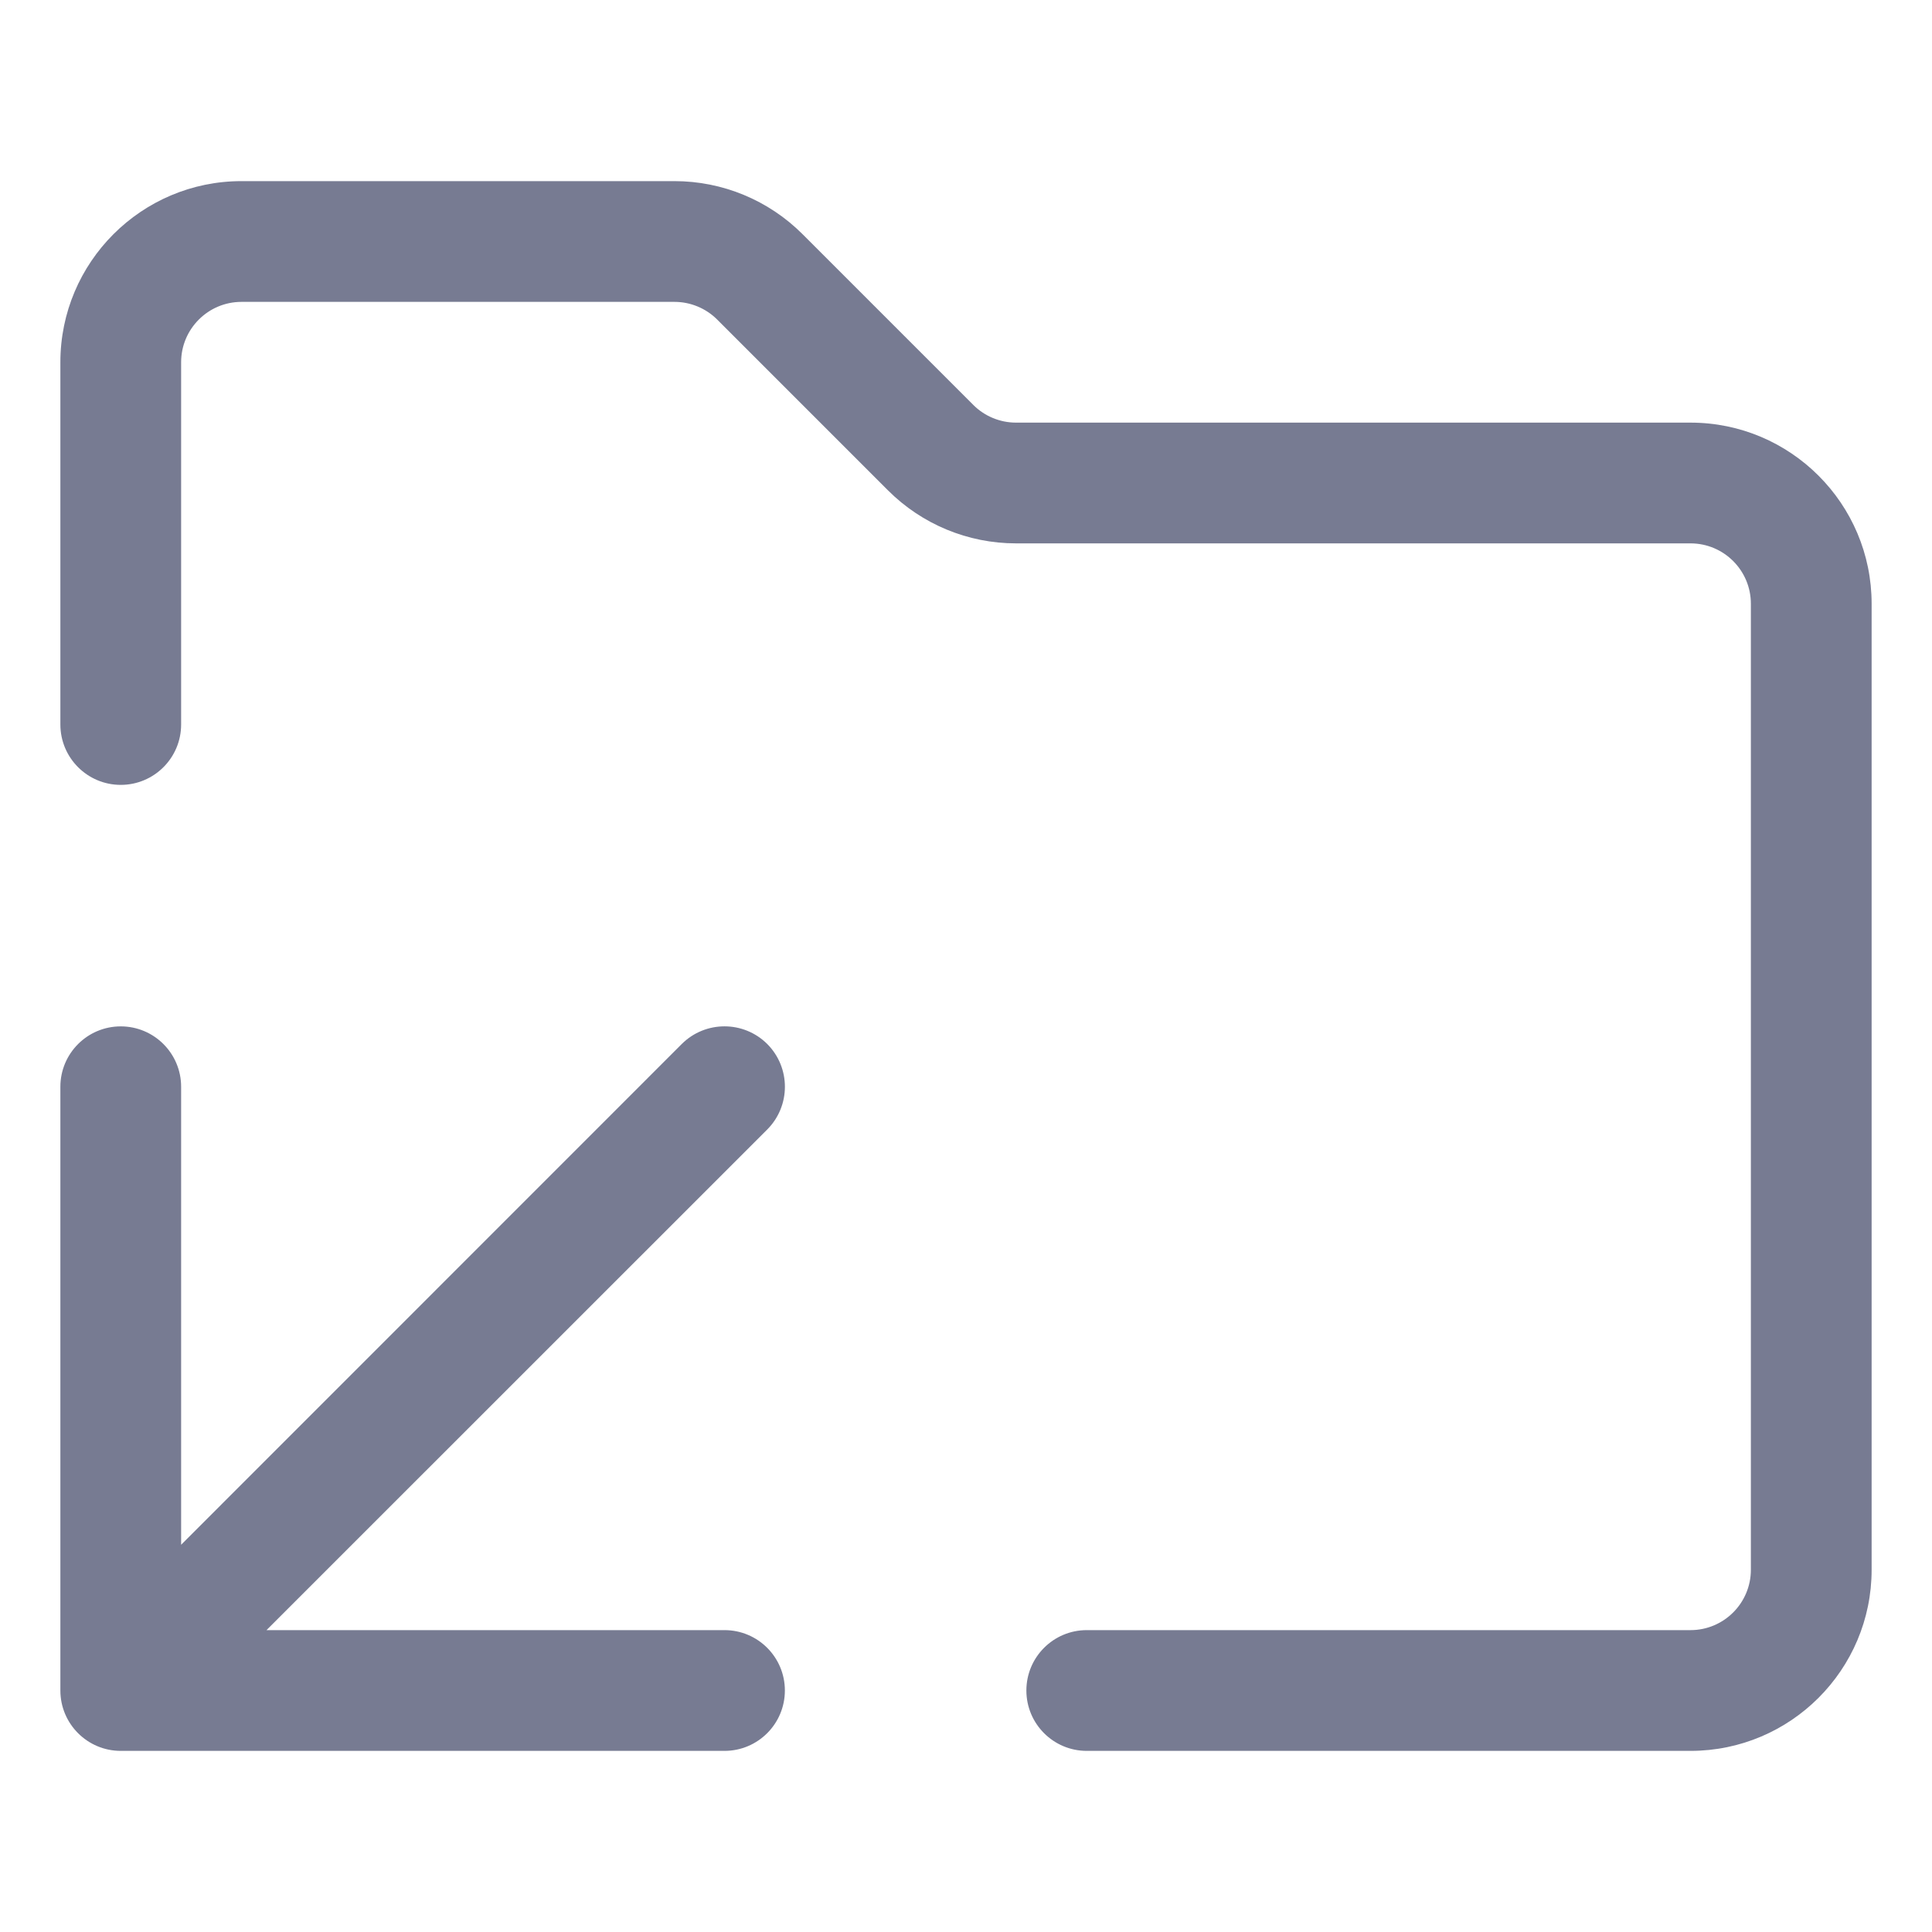 <svg width="16" height="16" viewBox="0 0 16 16" fill="none" xmlns="http://www.w3.org/2000/svg">
<path fill-rule="evenodd" clip-rule="evenodd" d="M1.5 3V6C1.5 6.276 1.276 6.5 1 6.5C0.724 6.5 0.5 6.276 0.5 6V3C0.5 2.172 1.172 1.5 2 1.5H5.586C5.984 1.5 6.365 1.658 6.646 1.939L8.061 3.354C8.154 3.447 8.282 3.5 8.414 3.5H14C14.828 3.5 15.5 4.172 15.5 5V13C15.5 13.828 14.828 14.5 14 14.5H9C8.724 14.5 8.5 14.276 8.5 14C8.5 13.724 8.724 13.5 9 13.5H14C14.276 13.5 14.5 13.276 14.5 13V5C14.5 4.724 14.276 4.5 14 4.5H8.414C8.016 4.5 7.635 4.342 7.354 4.061L5.939 2.646C5.846 2.553 5.718 2.5 5.586 2.5H2C1.724 2.5 1.5 2.724 1.5 3Z" fill="#777B92"/>
<path fill-rule="evenodd" clip-rule="evenodd" d="M1.5 9V12.793L5.646 8.646C5.842 8.451 6.158 8.451 6.354 8.646C6.549 8.842 6.549 9.158 6.354 9.354L2.207 13.5H6C6.276 13.5 6.5 13.724 6.5 14C6.5 14.276 6.276 14.5 6 14.5H1C0.724 14.5 0.5 14.276 0.5 14V9C0.5 8.724 0.724 8.5 1 8.5C1.276 8.5 1.5 8.724 1.5 9Z" fill="#777B92"/>
</svg>
